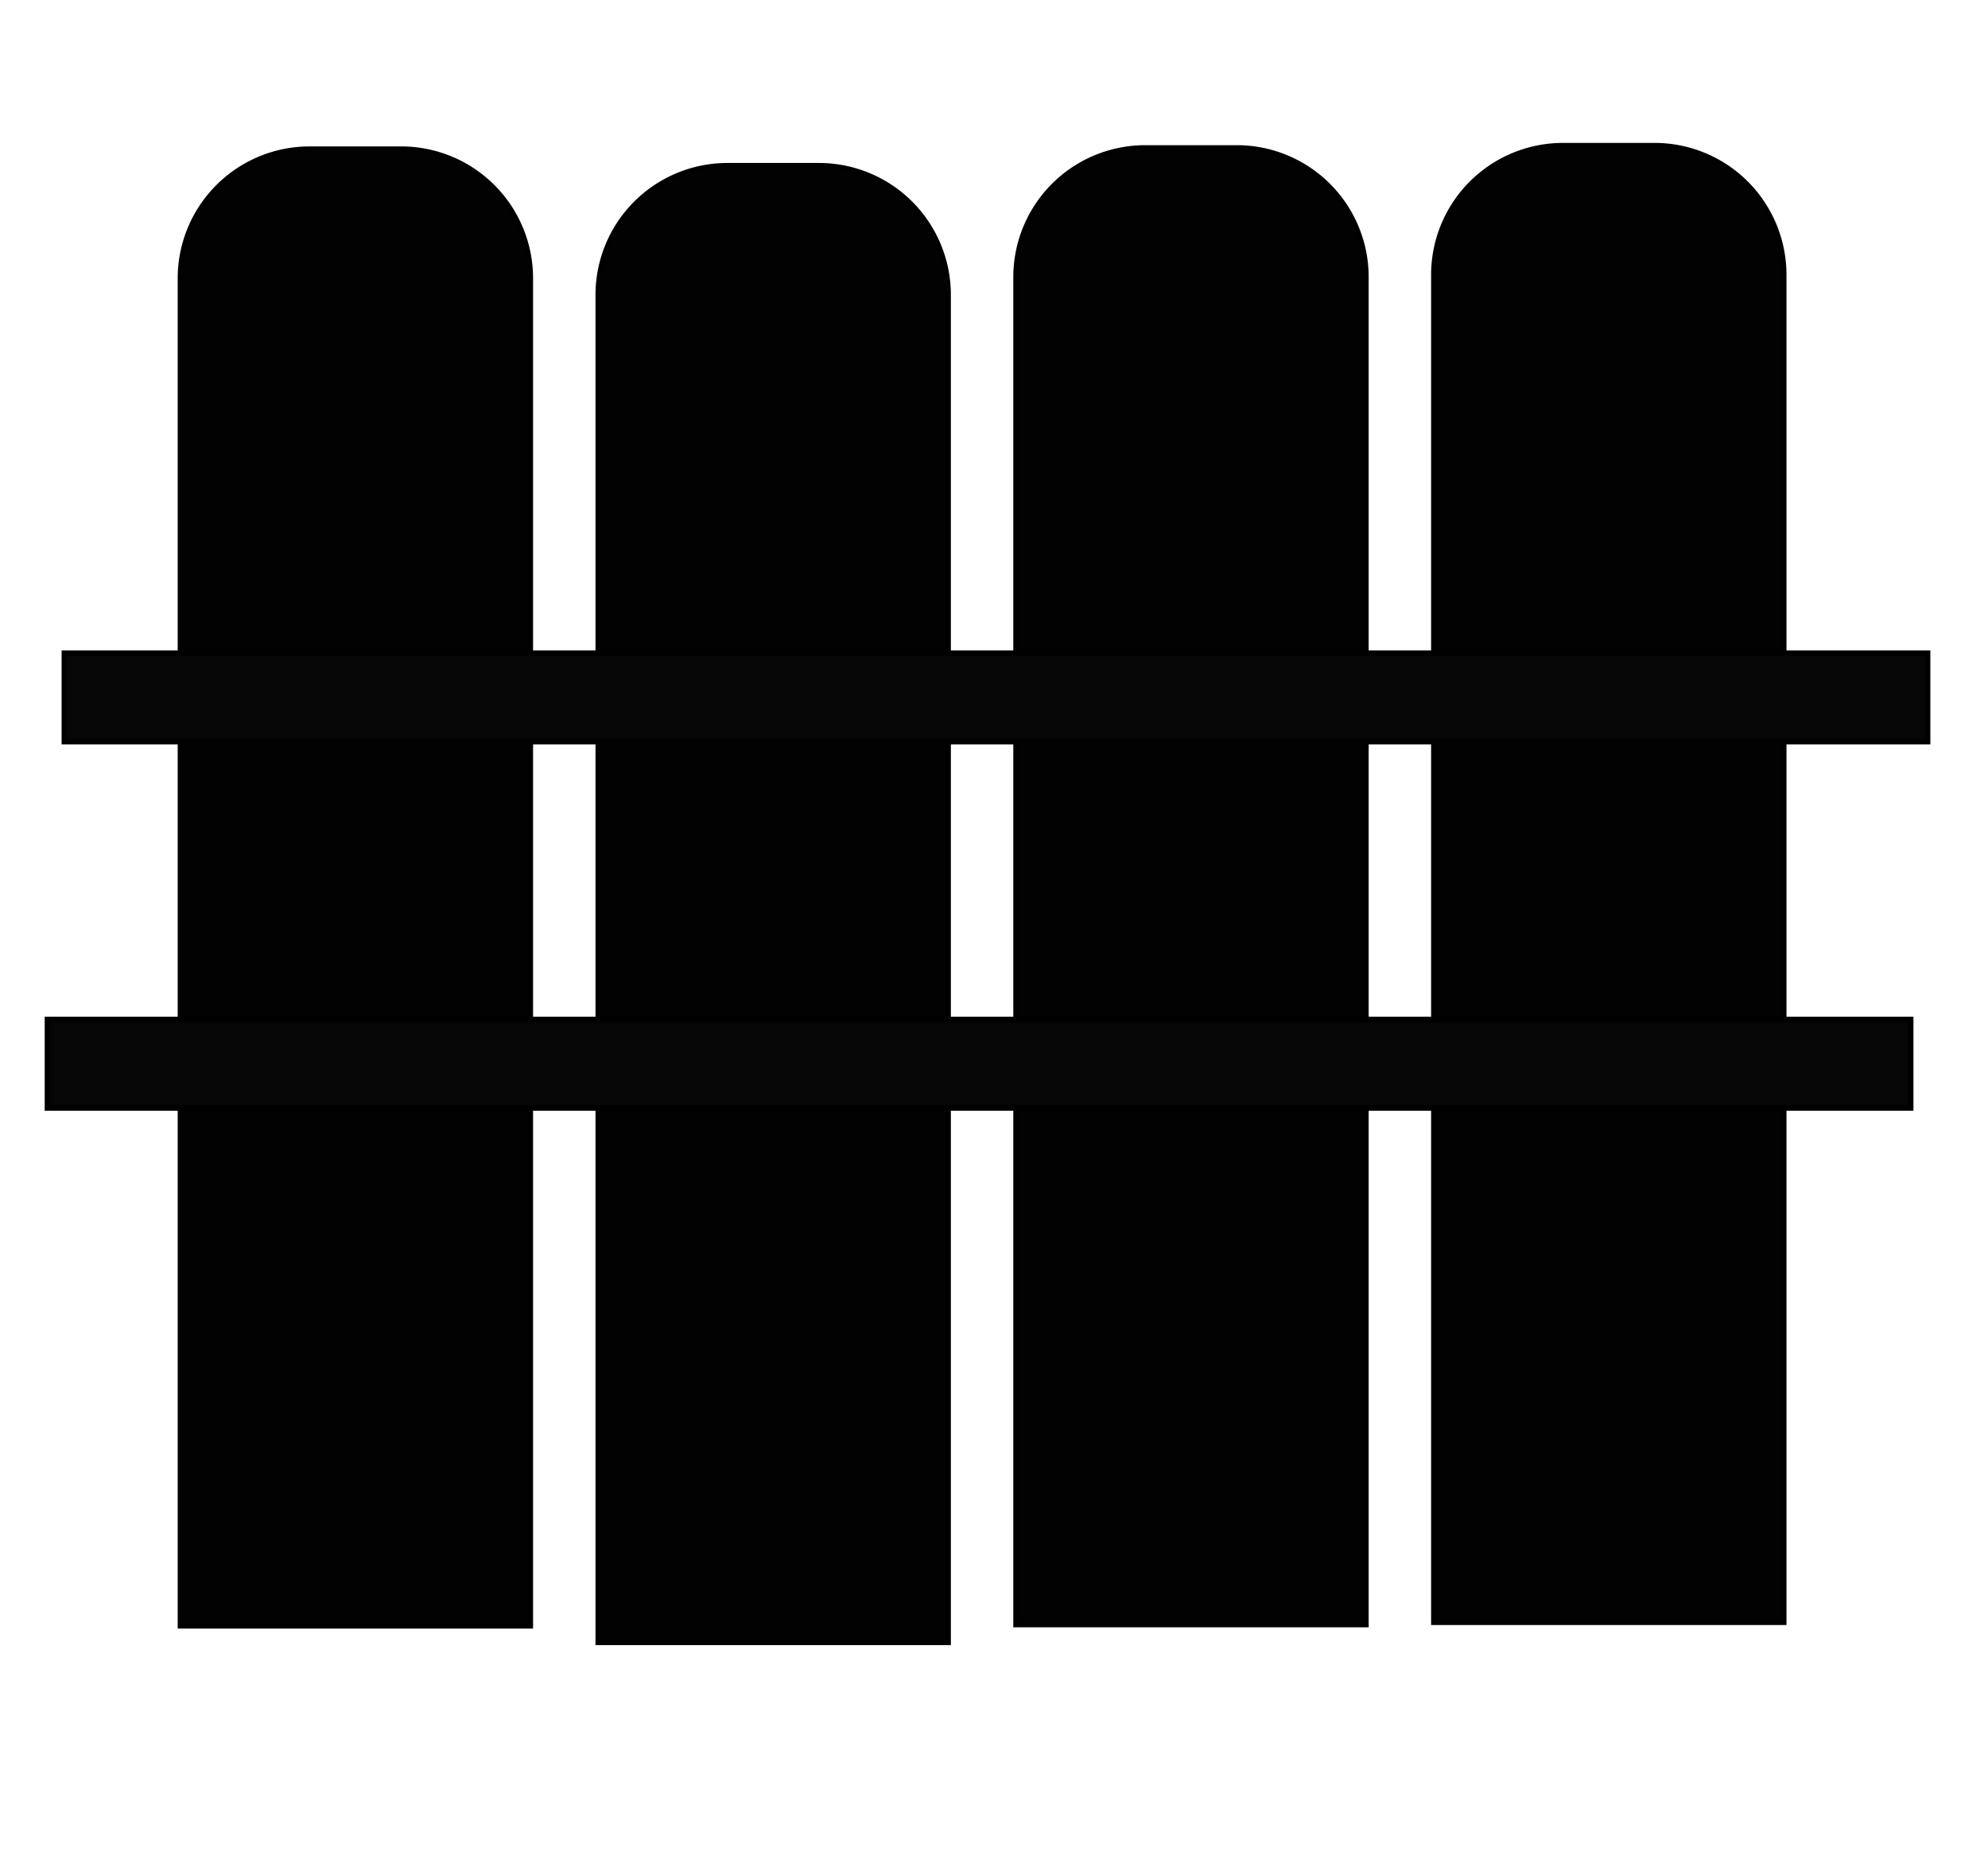 <svg xmlns="http://www.w3.org/2000/svg" viewBox="95.186 57.444 366.116 343.119" xmlns:bx="https://boxy-svg.com"><path style="stroke: rgb(1, 1, 1); fill: rgb(2, 2, 2);" d="M 152.21 84.909 H 169.058 A 23.8 23.8 0 0 1 192.858 108.709 V 356.891 H 128.41 V 108.709 A 23.8 23.8 0 0 1 152.21 84.909 Z" bx:shape="rect 128.41 84.909 64.448 271.982 23.8 23.8 0 0 1@ce92cd13"></path><path style="stroke: rgb(1, 1, 1); fill: rgb(2, 2, 2);" d="M 229.153 87.959 H 246.001 A 23.8 23.8 0 0 1 269.801 111.759 V 359.941 H 205.353 V 111.759 A 23.8 23.8 0 0 1 229.153 87.959 Z" bx:shape="rect 205.353 87.959 64.448 271.982 23.8 23.8 0 0 1@65bfc2af"></path><path style="stroke: rgb(1, 1, 1); fill: rgb(2, 2, 2);" d="M 306.097 84.682 H 322.945 A 23.8 23.8 0 0 1 346.745 108.482 V 356.664 H 282.297 V 108.482 A 23.8 23.8 0 0 1 306.097 84.682 Z" bx:shape="rect 282.297 84.682 64.448 271.982 23.8 23.8 0 0 1@8c20f6db"></path><path style="stroke: rgb(1, 1, 1); fill: rgb(2, 2, 2);" d="M 383.042 84.263 H 399.89 A 23.8 23.8 0 0 1 423.69 108.063 V 356.245 H 359.242 V 108.063 A 23.8 23.8 0 0 1 383.042 84.263 Z" bx:shape="rect 359.242 84.263 64.448 271.982 23.8 23.8 0 0 1@eb2300af"></path><rect x="107.03" y="177.742" width="343.155" height="16.311" style="fill: rgb(6, 6, 6); stroke: rgb(1, 1, 1);"></rect><rect x="103.917" y="245.202" width="343.155" height="16.311" style="fill: rgb(6, 6, 6); stroke: rgb(0, 0, 0);"></rect></svg>